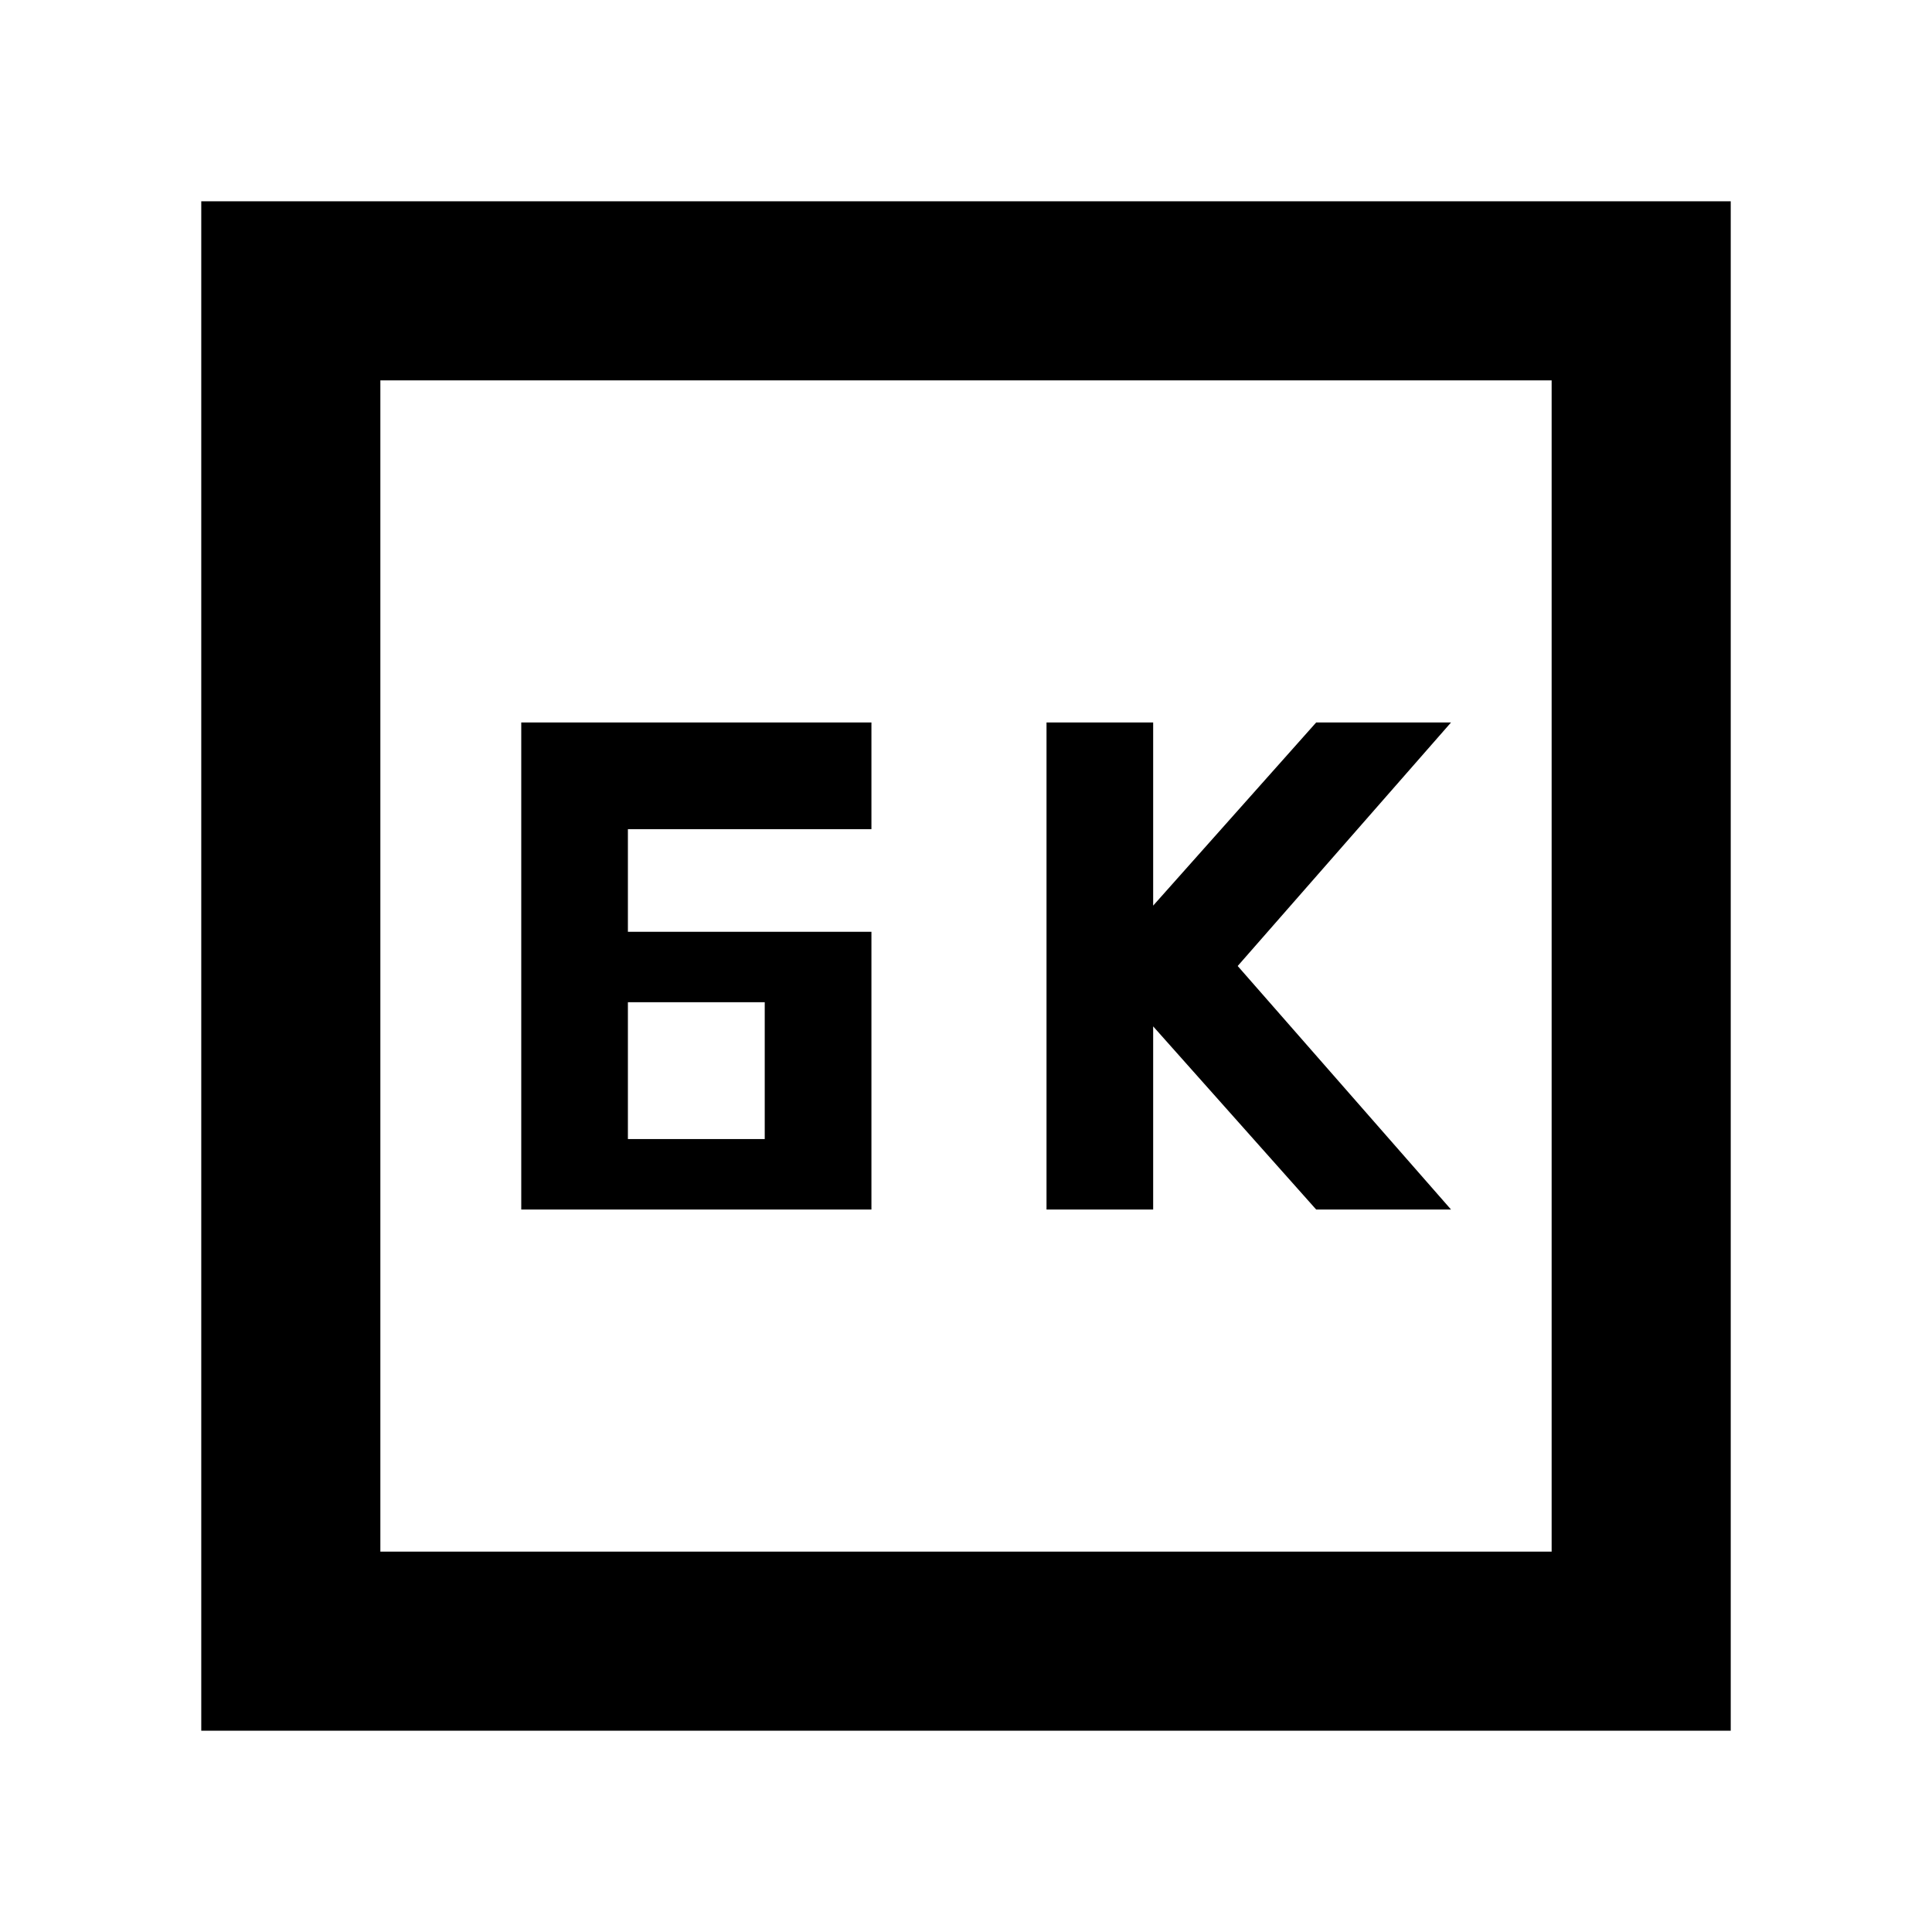 <svg xmlns="http://www.w3.org/2000/svg" height="40" width="40"><path d="M21.667 25.042h2.208V21.25l3.375 3.792h2.792L25.625 20l4.417-5.042H27.25l-3.375 3.792v-3.792h-2.208ZM13 19.292v-2.125h5.042v-2.209h-7.25v10.084h7.25v-5.75Zm0 4.291V20.75h2.833v2.833Zm-8.833 12.25V4.167h31.666v31.666Zm3.708-3.708h24.25V7.875H7.875Zm0 0V7.875v24.25Z"/></svg>